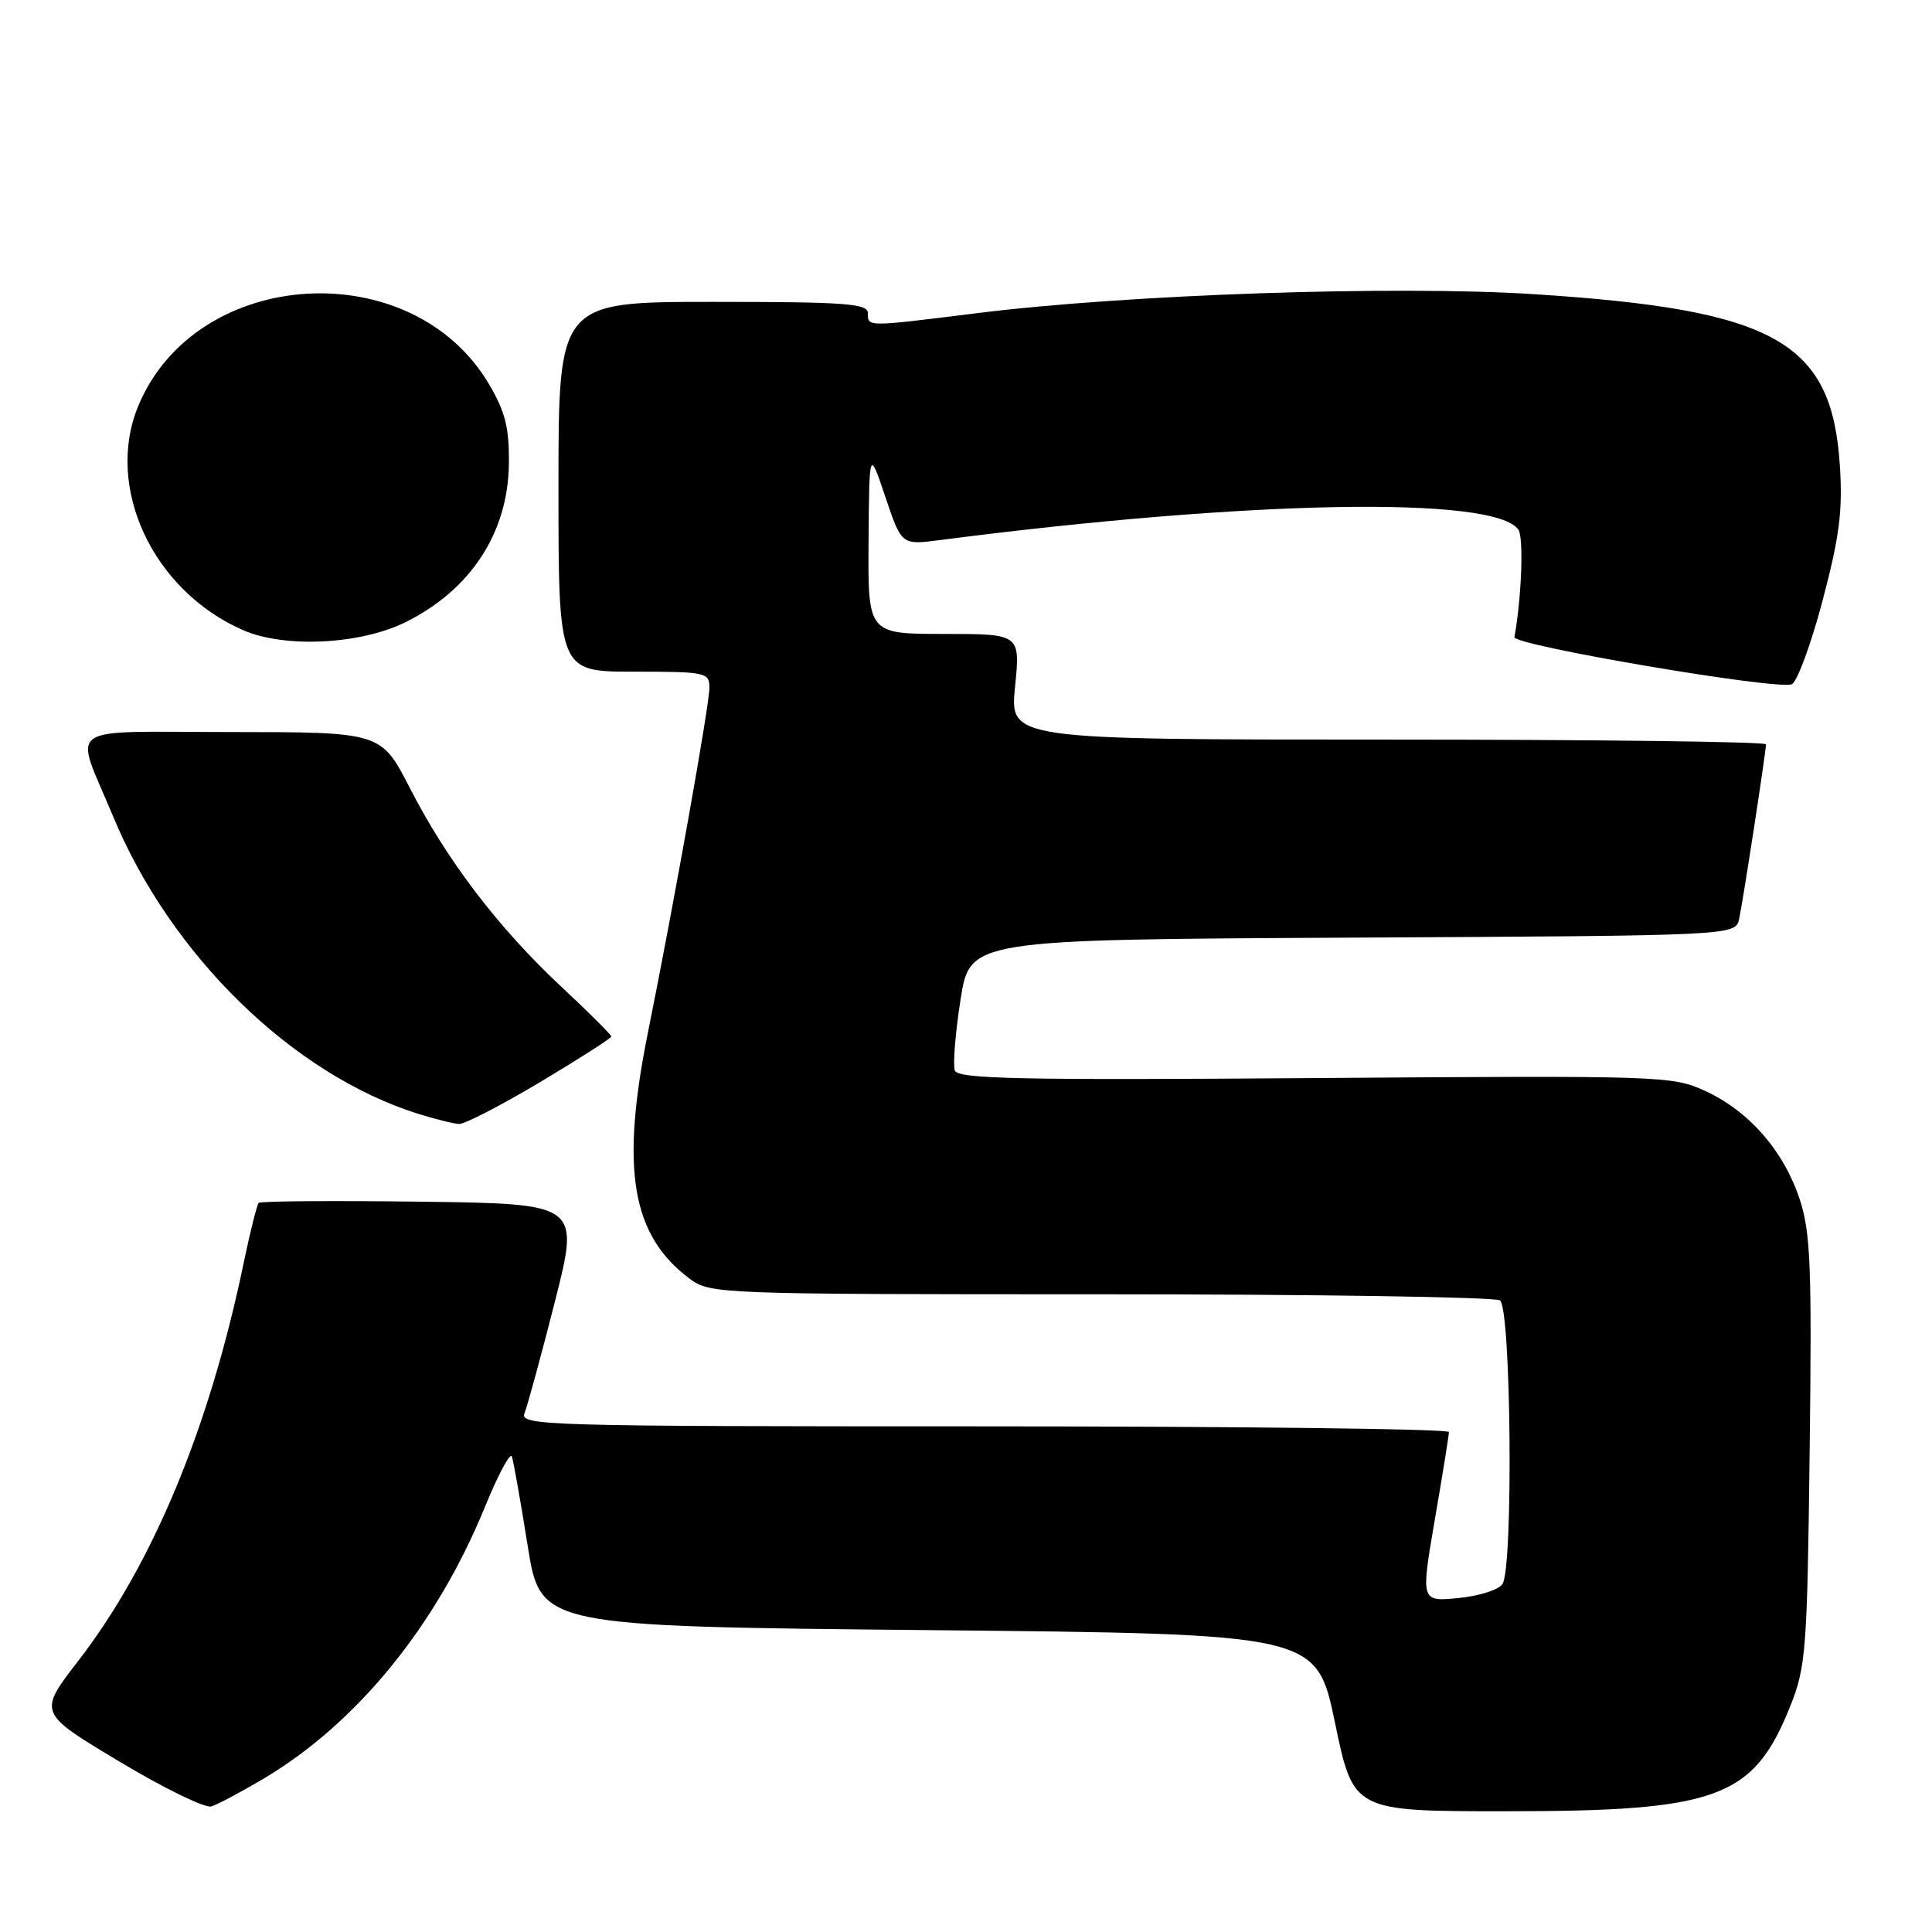 <?xml version="1.0" encoding="UTF-8" standalone="no"?>
<!DOCTYPE svg PUBLIC "-//W3C//DTD SVG 1.1//EN" "http://www.w3.org/Graphics/SVG/1.1/DTD/svg11.dtd" >
<svg xmlns="http://www.w3.org/2000/svg" xmlns:xlink="http://www.w3.org/1999/xlink" version="1.1" viewBox="0 0 256 256">
 <g >
 <path fill="currentColor"
d=" M 34.90 235.70 C 47.27 228.36 57.82 215.42 64.25 199.69 C 66.01 195.38 67.62 192.37 67.83 193.00 C 68.04 193.62 68.98 198.94 69.92 204.82 C 71.62 215.50 71.62 215.50 123.03 216.00 C 174.44 216.50 174.44 216.50 176.89 228.25 C 179.33 240.00 179.33 240.00 199.51 240.00 C 227.63 240.00 232.34 238.26 237.22 226.07 C 239.30 220.86 239.47 218.68 239.79 192.22 C 240.09 167.78 239.91 163.25 238.46 158.88 C 236.34 152.49 231.78 147.26 226.00 144.58 C 221.60 142.55 220.41 142.51 174.26 142.85 C 135.24 143.14 126.93 142.97 126.52 141.85 C 126.25 141.11 126.58 136.90 127.27 132.50 C 128.51 124.50 128.51 124.50 179.24 124.24 C 229.97 123.98 229.97 123.98 230.45 121.74 C 230.98 119.27 234.00 99.63 234.00 98.63 C 234.00 98.28 211.45 98.00 183.90 98.00 C 133.80 98.00 133.80 98.00 134.50 91.00 C 135.20 84.00 135.20 84.00 125.10 84.00 C 115.00 84.00 115.00 84.00 115.09 71.75 C 115.18 59.50 115.18 59.50 117.32 65.86 C 119.46 72.22 119.46 72.22 124.48 71.57 C 165.49 66.26 198.13 65.67 201.20 70.19 C 201.91 71.24 201.62 79.18 200.67 84.42 C 200.48 85.51 235.38 91.45 237.41 90.67 C 238.11 90.40 239.95 85.44 241.48 79.66 C 243.74 71.14 244.18 67.71 243.79 61.68 C 242.74 45.24 235.22 41.03 203.26 38.98 C 184.93 37.80 149.35 39.01 129.42 41.50 C 114.74 43.33 115.00 43.33 115.00 41.50 C 115.00 40.22 112.06 40.00 94.50 40.00 C 74.00 40.00 74.00 40.00 74.00 64.50 C 74.00 89.00 74.00 89.00 84.00 89.00 C 93.55 89.00 94.00 89.10 94.00 91.14 C 94.00 93.39 89.39 119.26 85.86 136.79 C 82.20 154.94 83.69 163.70 91.39 169.44 C 94.11 171.46 95.21 171.50 145.83 171.50 C 174.25 171.50 198.06 171.86 198.75 172.31 C 200.23 173.27 200.54 207.60 199.09 209.89 C 198.61 210.65 195.97 211.49 193.24 211.75 C 188.26 212.23 188.26 212.23 190.12 201.36 C 191.15 195.39 191.99 190.16 191.99 189.75 C 192.00 189.34 164.28 189.00 130.39 189.00 C 72.12 189.00 68.82 188.91 69.50 187.25 C 69.89 186.29 71.70 179.65 73.52 172.50 C 76.82 159.50 76.82 159.50 55.77 159.23 C 44.18 159.08 34.52 159.15 34.28 159.39 C 34.05 159.62 33.17 163.12 32.33 167.15 C 27.78 189.14 20.24 207.30 10.35 220.10 C 5.05 226.96 5.05 226.96 15.78 233.39 C 21.67 236.93 27.18 239.62 28.00 239.36 C 28.82 239.11 31.93 237.46 34.90 235.70 Z  M 71.58 143.38 C 76.76 140.28 81.00 137.57 81.00 137.34 C 81.00 137.12 78.01 134.13 74.35 130.72 C 66.03 122.94 59.25 114.05 54.32 104.44 C 50.50 97.01 50.50 97.01 30.68 97.00 C 7.95 97.00 9.81 95.69 14.94 108.07 C 22.60 126.58 38.79 142.38 55.45 147.60 C 57.68 148.29 60.10 148.90 60.83 148.93 C 61.56 148.97 66.39 146.47 71.58 143.38 Z  M 53.78 82.42 C 62.39 78.13 67.31 70.58 67.43 61.50 C 67.49 56.70 66.96 54.58 64.81 50.93 C 54.62 33.60 26.06 35.31 18.35 53.72 C 13.82 64.53 20.24 78.29 32.24 83.51 C 37.77 85.91 47.80 85.40 53.78 82.42 Z "/>
</g>
</svg>